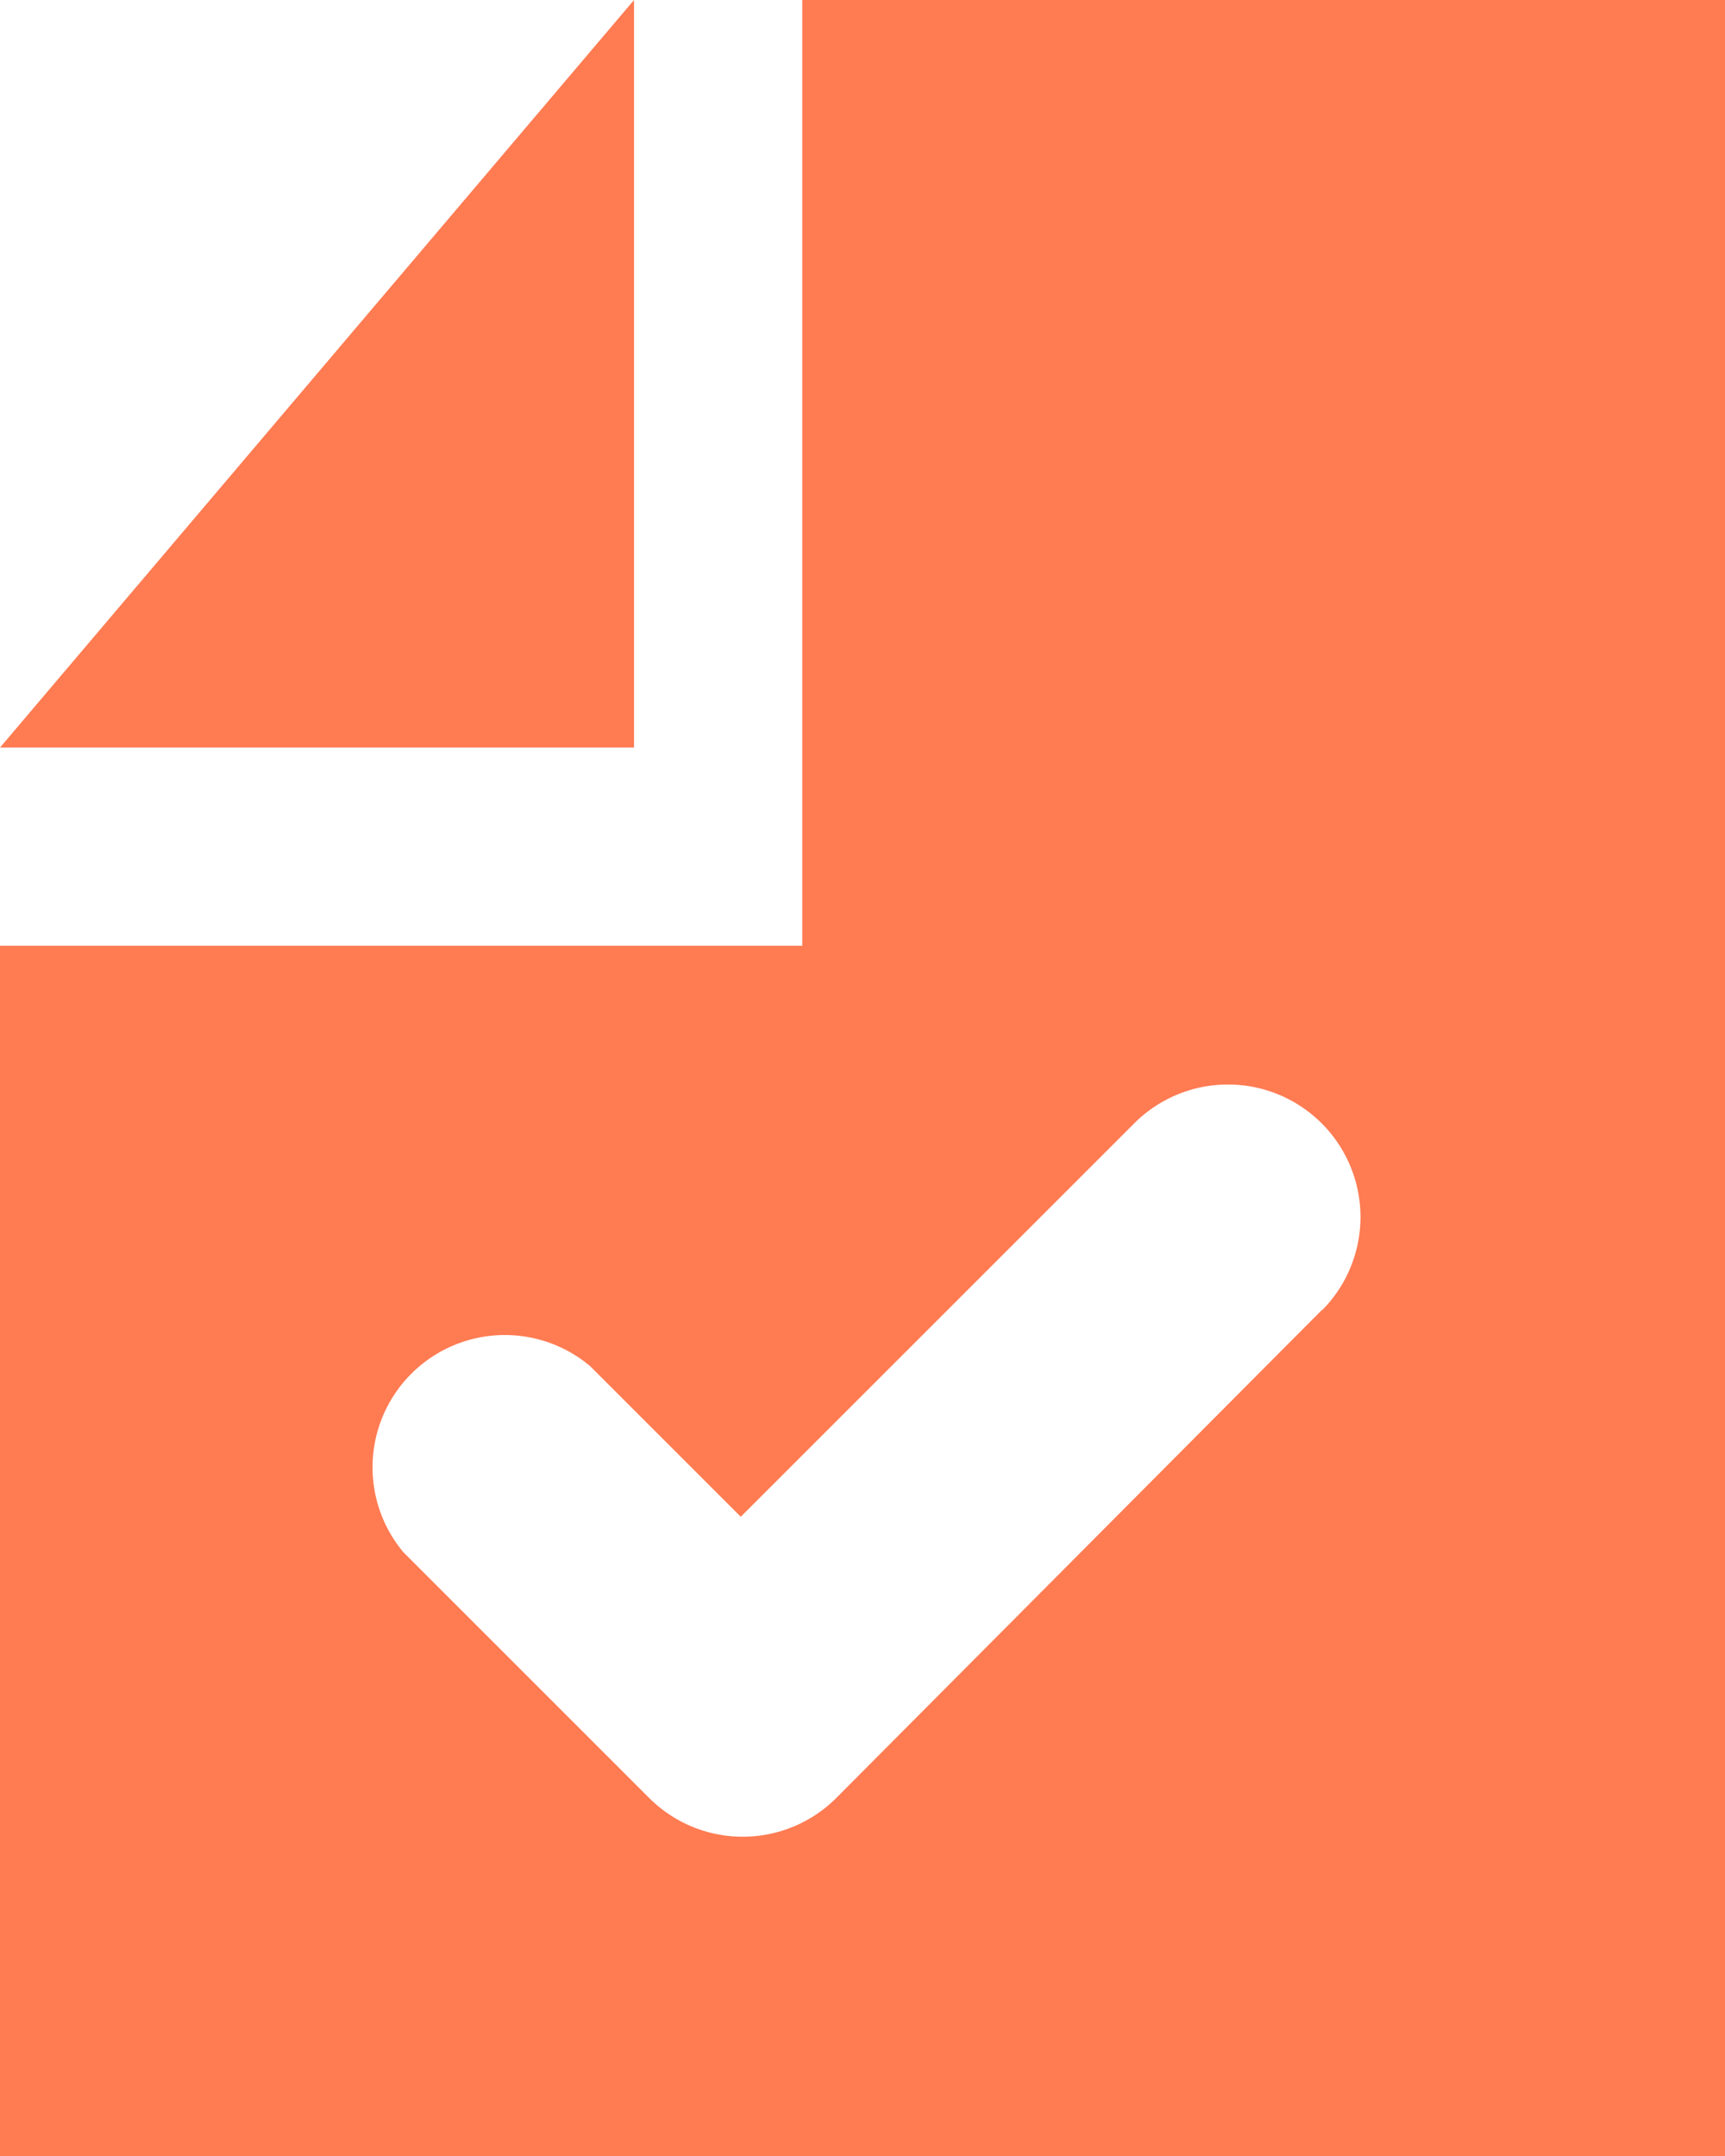 <svg xmlns="http://www.w3.org/2000/svg" viewBox="0 0 35.07 43.84"><title>documents-icon</title><g id="Capa_2" data-name="Capa 2"><g id="Capa_1-2" data-name="Capa 1"><path d="M16.31,0V19.23H0V43.84H35.07V0ZM26.89,26.62,17,36.56a2.69,2.69,0,0,1-3.8,0l-5-5A2.69,2.69,0,0,1,12,27.78l3.06,3.06,8-8a2.69,2.69,0,0,1,3.81,3.81" style="fill:#ff7b52"/><polygon points="12.89 0 0 15.2 12.89 15.2 12.89 0" style="fill:#ff7b52"/></g></g></svg>